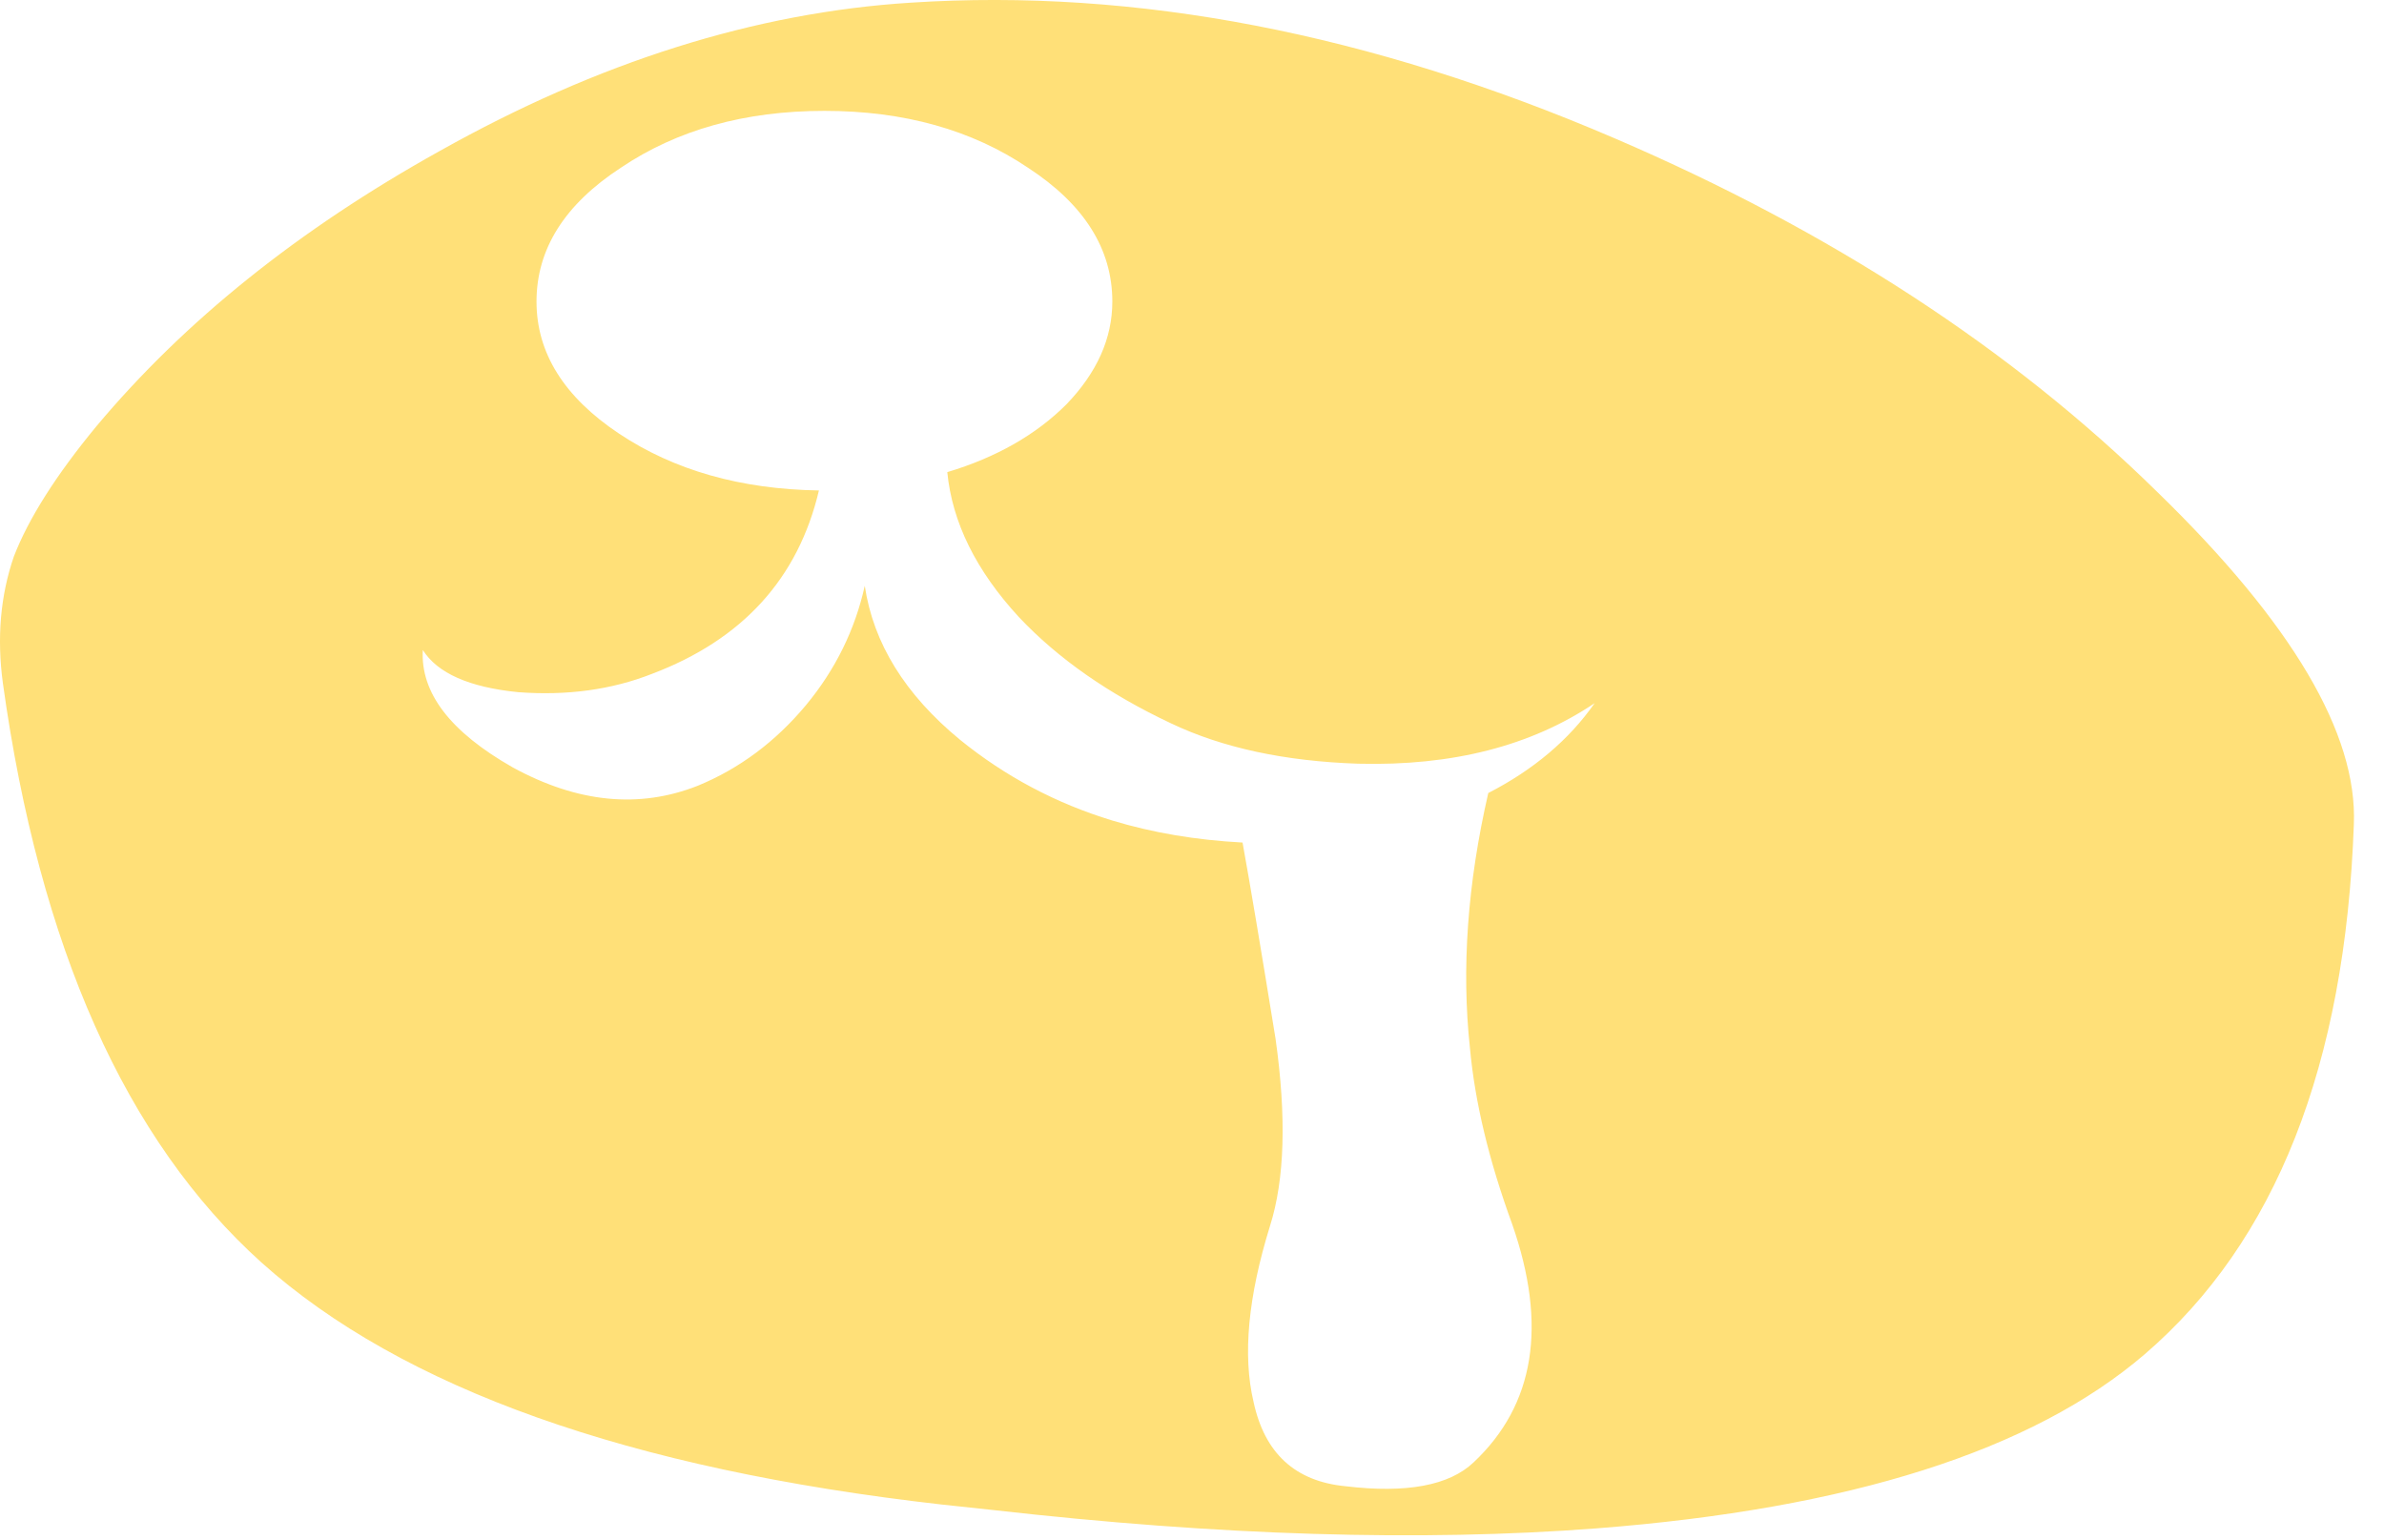 <?xml version="1.0"?>
<!DOCTYPE svg PUBLIC "-//W3C//DTD SVG 1.1//EN" "http://www.w3.org/Graphics/SVG/1.1/DTD/svg11.dtd">
<svg version='1.1' width='65px' height='42px' xmlns='http://www.w3.org/2000/svg' xmlns:xlink='http://www.w3.org/1999/xlink'>
	<g transform="translate(-0.022,0.023)">
		<path d="M 58.85 13.4 Q 64.35 18.75 64.2 22.45 Q 63.85 32.3 58.5 36.9 Q 53.9 40.85 43.55 41.65 Q 36.35 42.2 27.1 41.15 L 25.7 41 Q 12.9 39.55 7.15 34.4 Q 1.6 29.4 0.1 18.6 Q -0.15 16.75 0.4 15.15 Q 1 13.6 2.65 11.6 Q 6.25 7.3 12 4.1 Q 18.5 0.45 24.85 0.05 Q 34.05 -0.55 44.05 3.75 Q 52.9 7.55 58.85 13.4 Z M 40.6 21.6 Q 42.45 20.65 43.5 19.15 Q 40.9 20.9 37.05 20.8 Q 34.05 20.7 31.95 19.7 Q 29.4 18.5 27.8 16.8 Q 26.05 14.9 25.85 12.85 Q 27.85 12.25 29.1 11 Q 30.35 9.7 30.35 8.2 Q 30.35 6.05 28.05 4.55 Q 25.75 3 22.5 3 Q 19.25 3 16.95 4.55 Q 14.65 6.05 14.65 8.2 Q 14.65 10.3 16.9 11.8 Q 19.15 13.3 22.35 13.35 Q 21.5 16.95 17.8 18.35 Q 16.15 19 14.15 18.85 Q 12.15 18.65 11.55 17.7 Q 11.45 19.45 14 20.9 Q 16.65 22.35 19.05 21.4 Q 20.75 20.7 22 19.2 Q 23.2 17.75 23.6 15.95 Q 23.95 18.3 26.2 20.15 Q 28.05 21.65 30.35 22.35 Q 32 22.85 33.9 22.95 Q 34.2 24.6 34.8 28.3 Q 35.25 31.5 34.65 33.4 Q 33.75 36.3 34.2 38.2 Q 34.65 40.3 36.7 40.5 Q 39.2 40.8 40.2 39.85 Q 42.7 37.5 41.25 33.35 Q 40.3 30.75 40.1 28.55 Q 39.75 25.3 40.6 21.6 Z" fill="#FFE078"/>
	</g>
</svg>
